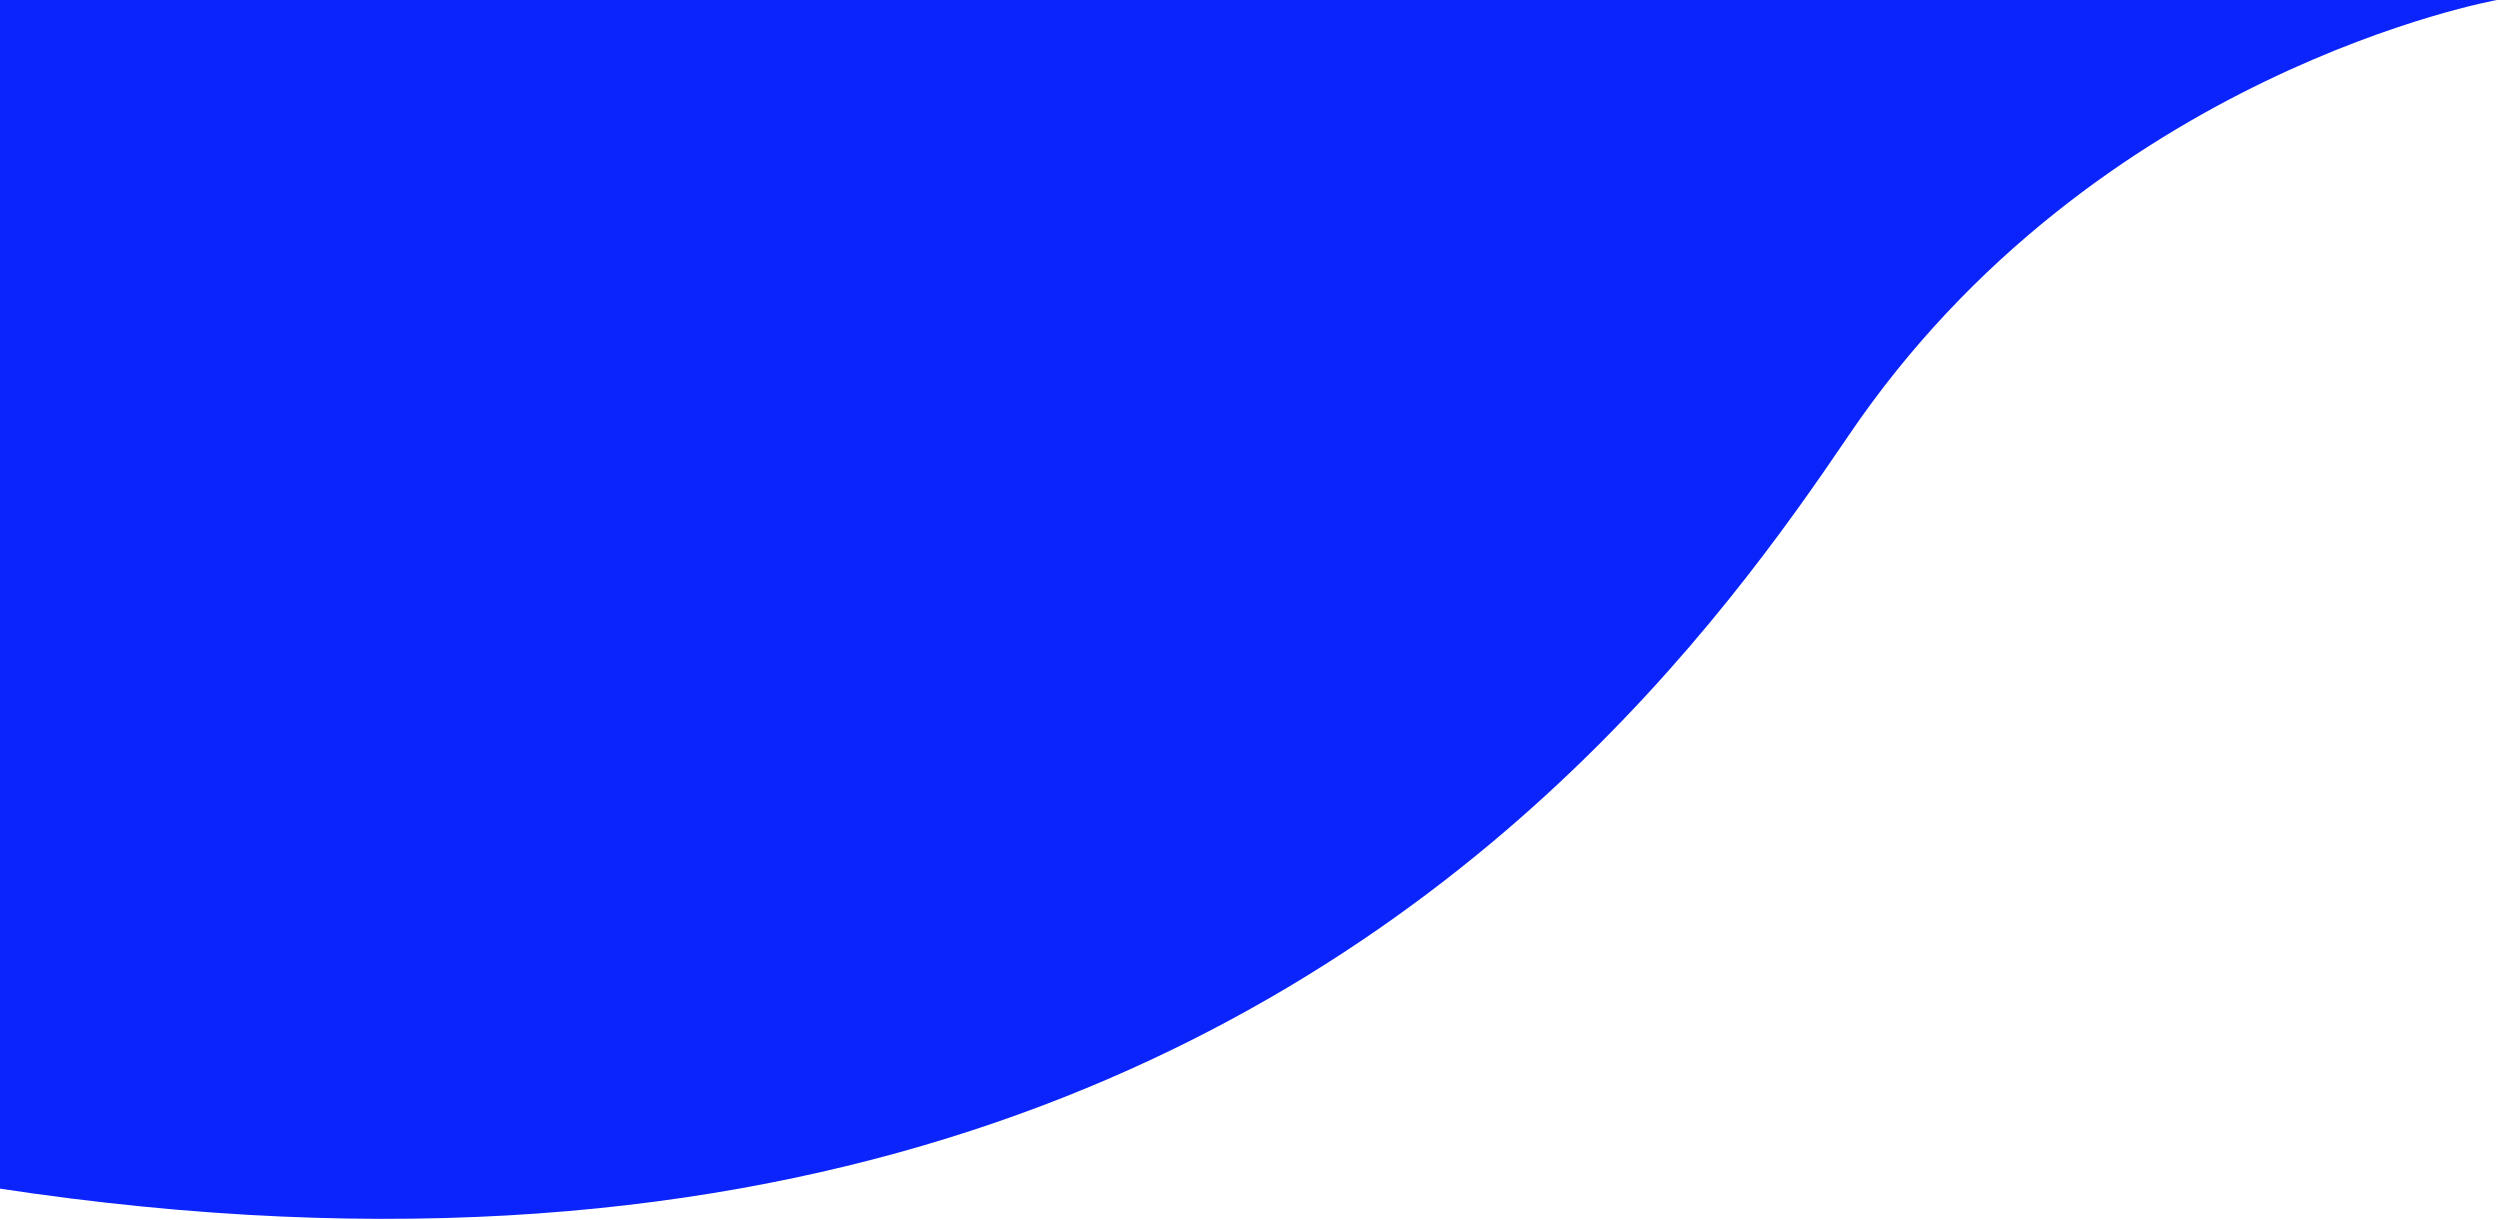 <svg width="375" height="183" viewBox="0 0 375 183" fill="none" xmlns="http://www.w3.org/2000/svg">
<path fill-rule="evenodd" clip-rule="evenodd" d="M-377 0H374.557C374.557 0 314.258 10.73 277.273 65.353C240.288 119.975 121.467 281.457 -226.443 96.46C-344.847 33.5 -377 0 -377 0Z" fill="#0B24FB"/>
</svg>
